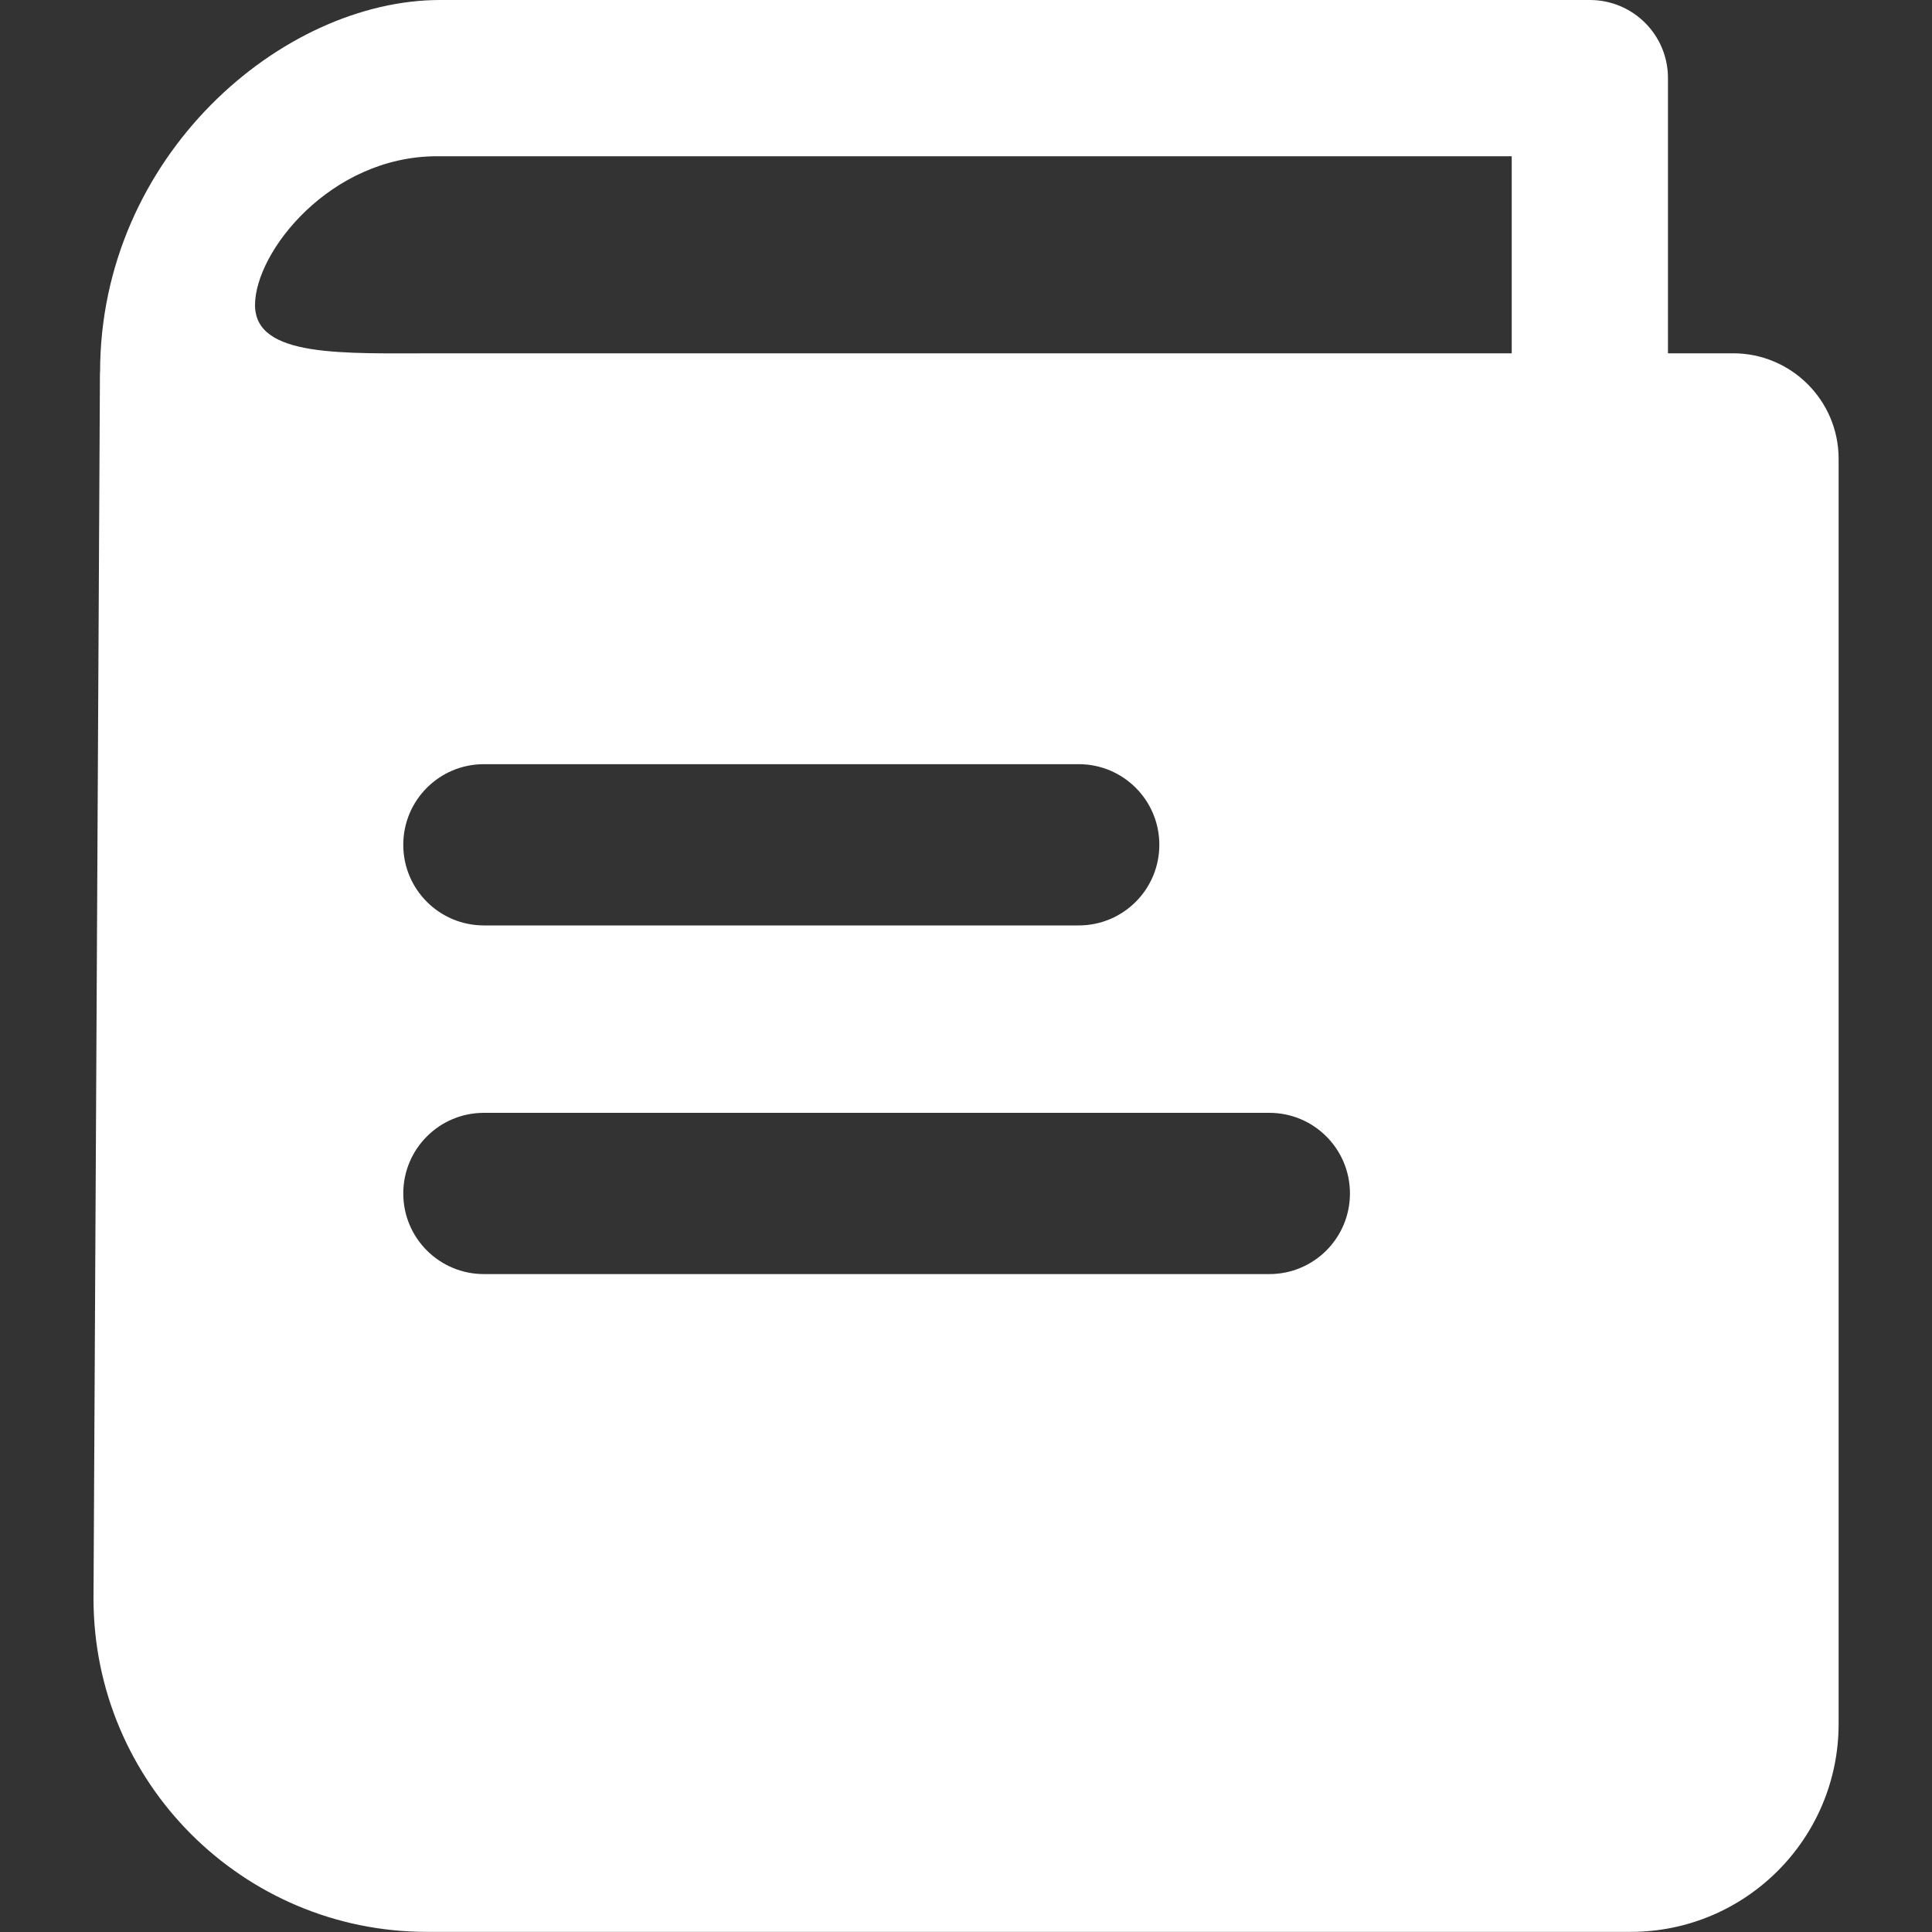 <?xml version="1.0" encoding="UTF-8"?><svg id="_레이어_1" xmlns="http://www.w3.org/2000/svg" viewBox="0 0 150 150"><rect x="0" y="0" width="150" height="150" fill="#333333" stroke="none"/><defs><style>.cls-1{fill:#fff;}</style></defs><path class="cls-1" d="M134.56,27.43h-5.06V6.07C129.51,2.72,126.79,0,123.44,0c0,0-.01,0-.02,0,0,0-.01,0-.02,0H34.17C21.87,0,7.77,12.13,7.77,28.9h-.01l-.5,95.2c0,14.3,11.59,25.89,25.89,25.89h93.45c8.92,0,16.15-7.23,16.15-16.15V35.62c0-4.52-3.67-8.19-8.19-8.19ZM104.81,92.66c0,3.46-2.8,6.26-6.26,6.26h-60.98c-3.46,0-6.26-2.8-6.26-6.26h0c0-3.46,2.8-6.26,6.26-6.26h60.98c3.46,0,6.26,2.8,6.26,6.26h0ZM31.31,65.59h0c0-3.46,2.8-6.26,6.26-6.26h46.18c3.46,0,6.26,2.8,6.26,6.26h0c0,3.46-2.8,6.26-6.26,6.26h-46.18c-3.46,0-6.26-2.8-6.26-6.26ZM117.36,27.43H34.04c-7.42,0-14.24.36-14.24-3.75s5.83-11.55,14.14-11.55h83.43v15.3Z"/></svg>